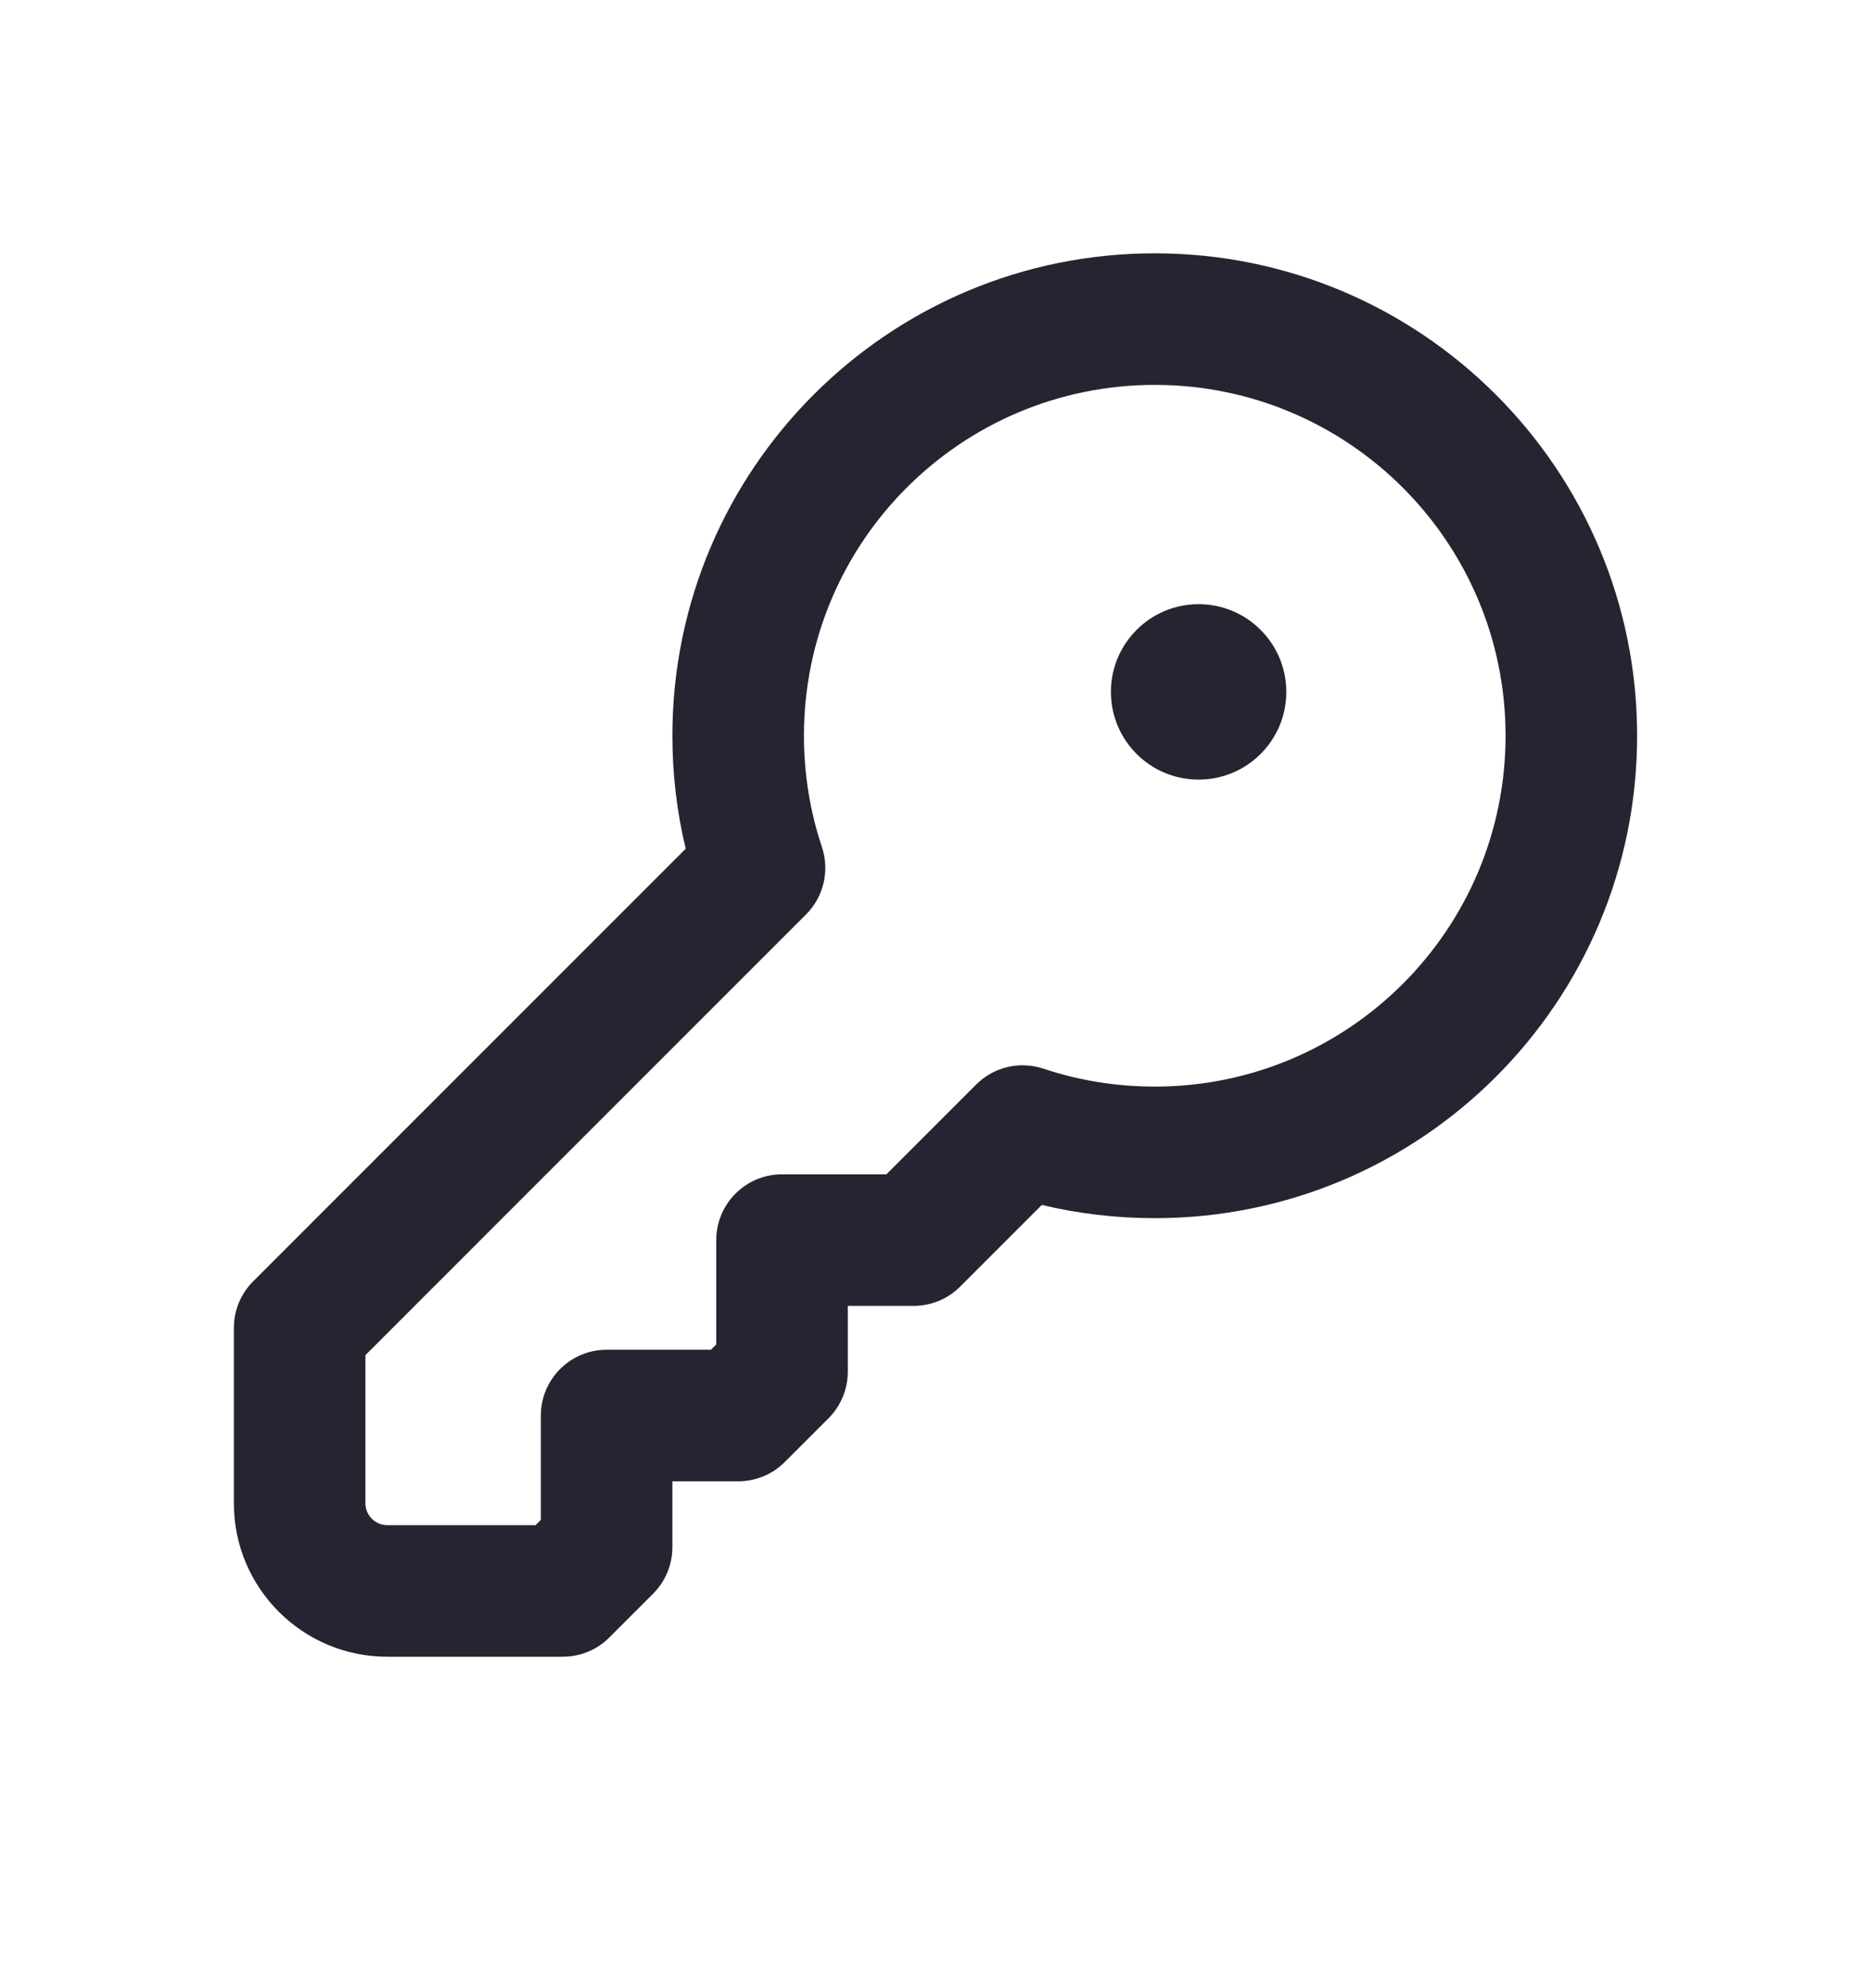 <svg width="16" height="17" viewBox="0 0 16 17" fill="none" xmlns="http://www.w3.org/2000/svg">
<path fill-rule="evenodd" clip-rule="evenodd" d="M6.875 6.291C6.875 4.635 8.218 3.291 9.875 3.291C11.532 3.291 12.875 4.635 12.875 6.291C12.875 7.948 11.532 9.291 9.875 9.291C9.541 9.291 9.222 9.237 8.924 9.138C8.721 9.07 8.498 9.123 8.348 9.273L7.58 10.041H6.688C6.377 10.041 6.125 10.293 6.125 10.604V11.496L6.08 11.541H5.188C4.877 11.541 4.625 11.793 4.625 12.104V12.996L4.58 13.041H3.312C3.209 13.041 3.125 12.957 3.125 12.854V11.587L6.893 7.819C7.044 7.668 7.096 7.445 7.029 7.243C6.929 6.945 6.875 6.625 6.875 6.291ZM9.875 2.166C7.597 2.166 5.75 4.013 5.75 6.291C5.75 6.623 5.789 6.947 5.864 7.257L2.165 10.956C2.059 11.062 2 11.205 2 11.354V12.854C2 13.579 2.588 14.166 3.312 14.166H4.812C4.962 14.166 5.105 14.107 5.21 14.002L5.585 13.627C5.691 13.521 5.75 13.378 5.75 13.229V12.666H6.312C6.462 12.666 6.605 12.607 6.71 12.502L7.085 12.127C7.191 12.021 7.25 11.878 7.25 11.729V11.166H7.812C7.962 11.166 8.105 11.107 8.21 11.002L8.909 10.303C9.22 10.377 9.543 10.416 9.875 10.416C12.153 10.416 14 8.57 14 6.291C14 4.013 12.153 2.166 9.875 2.166ZM10.25 6.666C10.664 6.666 11 6.331 11 5.916C11 5.502 10.664 5.166 10.25 5.166C9.836 5.166 9.5 5.502 9.5 5.916C9.5 6.331 9.836 6.666 10.25 6.666Z" fill="#272431"/>
</svg>
